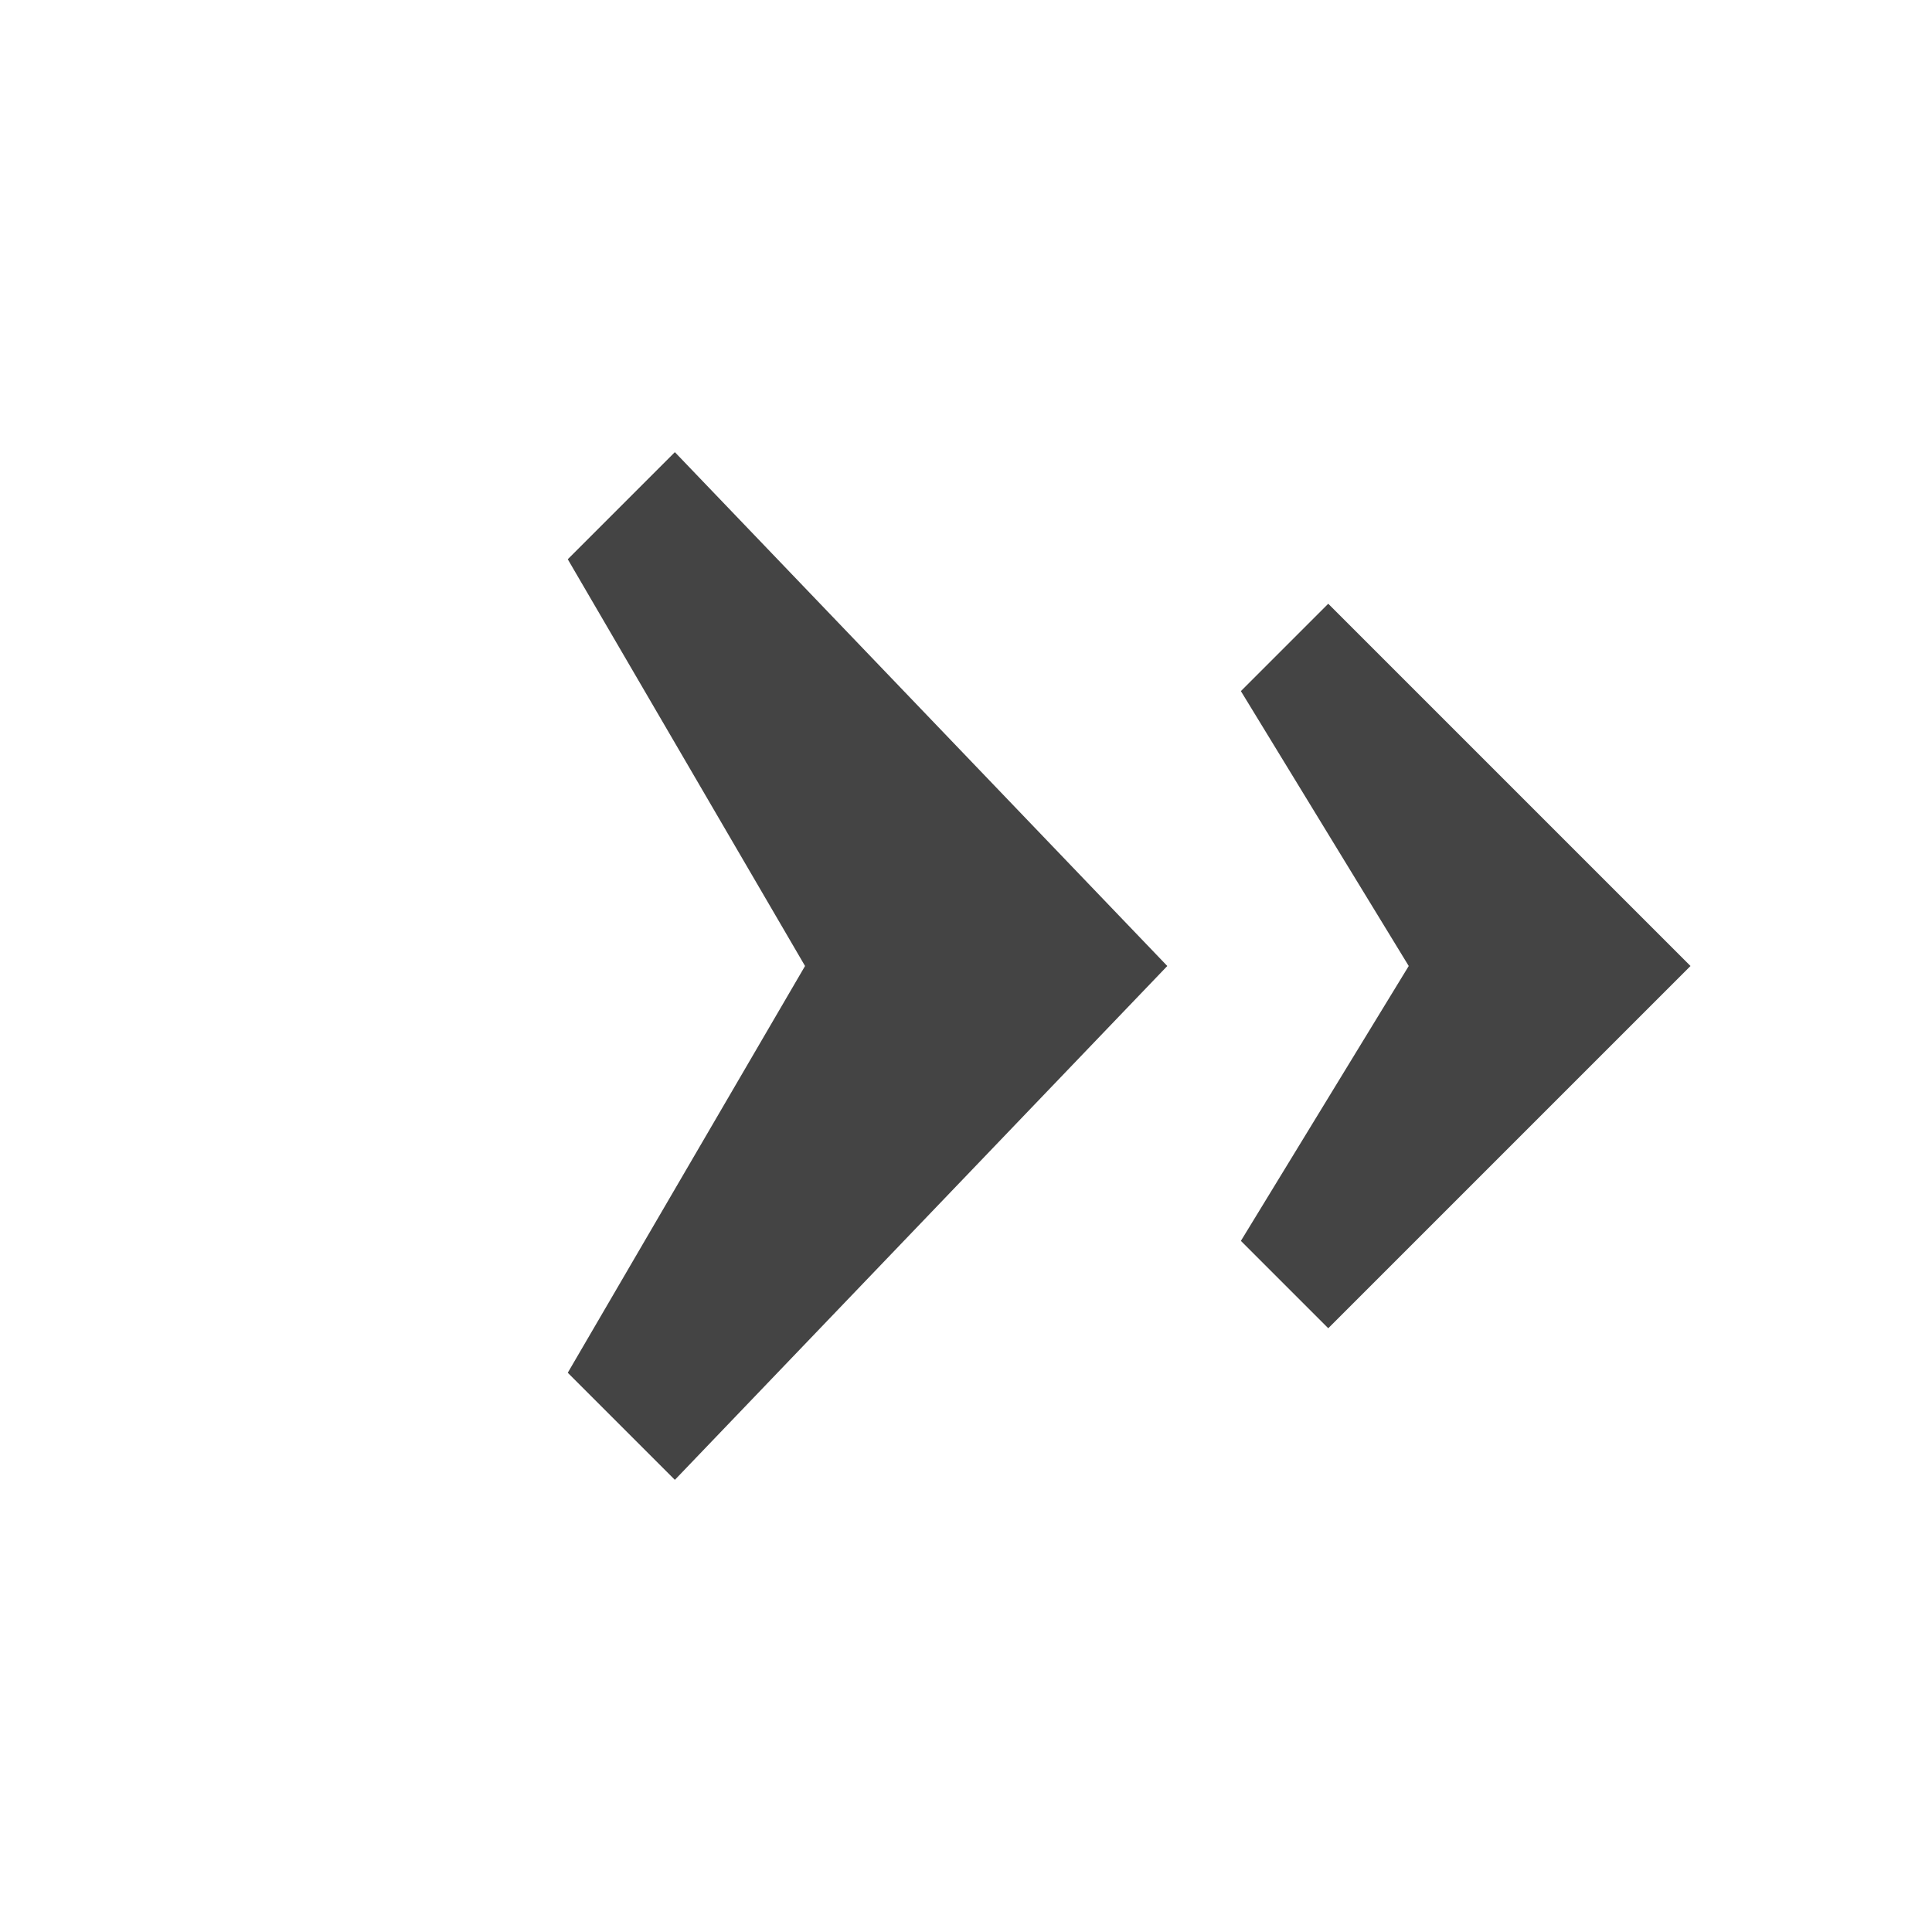 <?xml version="1.0" encoding="utf-8"?>

<!DOCTYPE svg PUBLIC "-//W3C//DTD SVG 1.1//EN" "http://www.w3.org/Graphics/SVG/1.1/DTD/svg11.dtd">
<svg version="1.1" xmlns="http://www.w3.org/2000/svg" xmlns:xlink="http://www.w3.org/1999/xlink" viewBox="0 0 32 32">
<path fill="#444" d="M9.404 9.263l1.774-1.774 8.156 8.511-8.156 8.511-1.774-1.774 3.93-6.737-3.93-6.737zM23.333 16l-2.78 4.553 1.447 1.447 6-6-6-6-1.447 1.447 2.78 4.553z"></path>
</svg>
